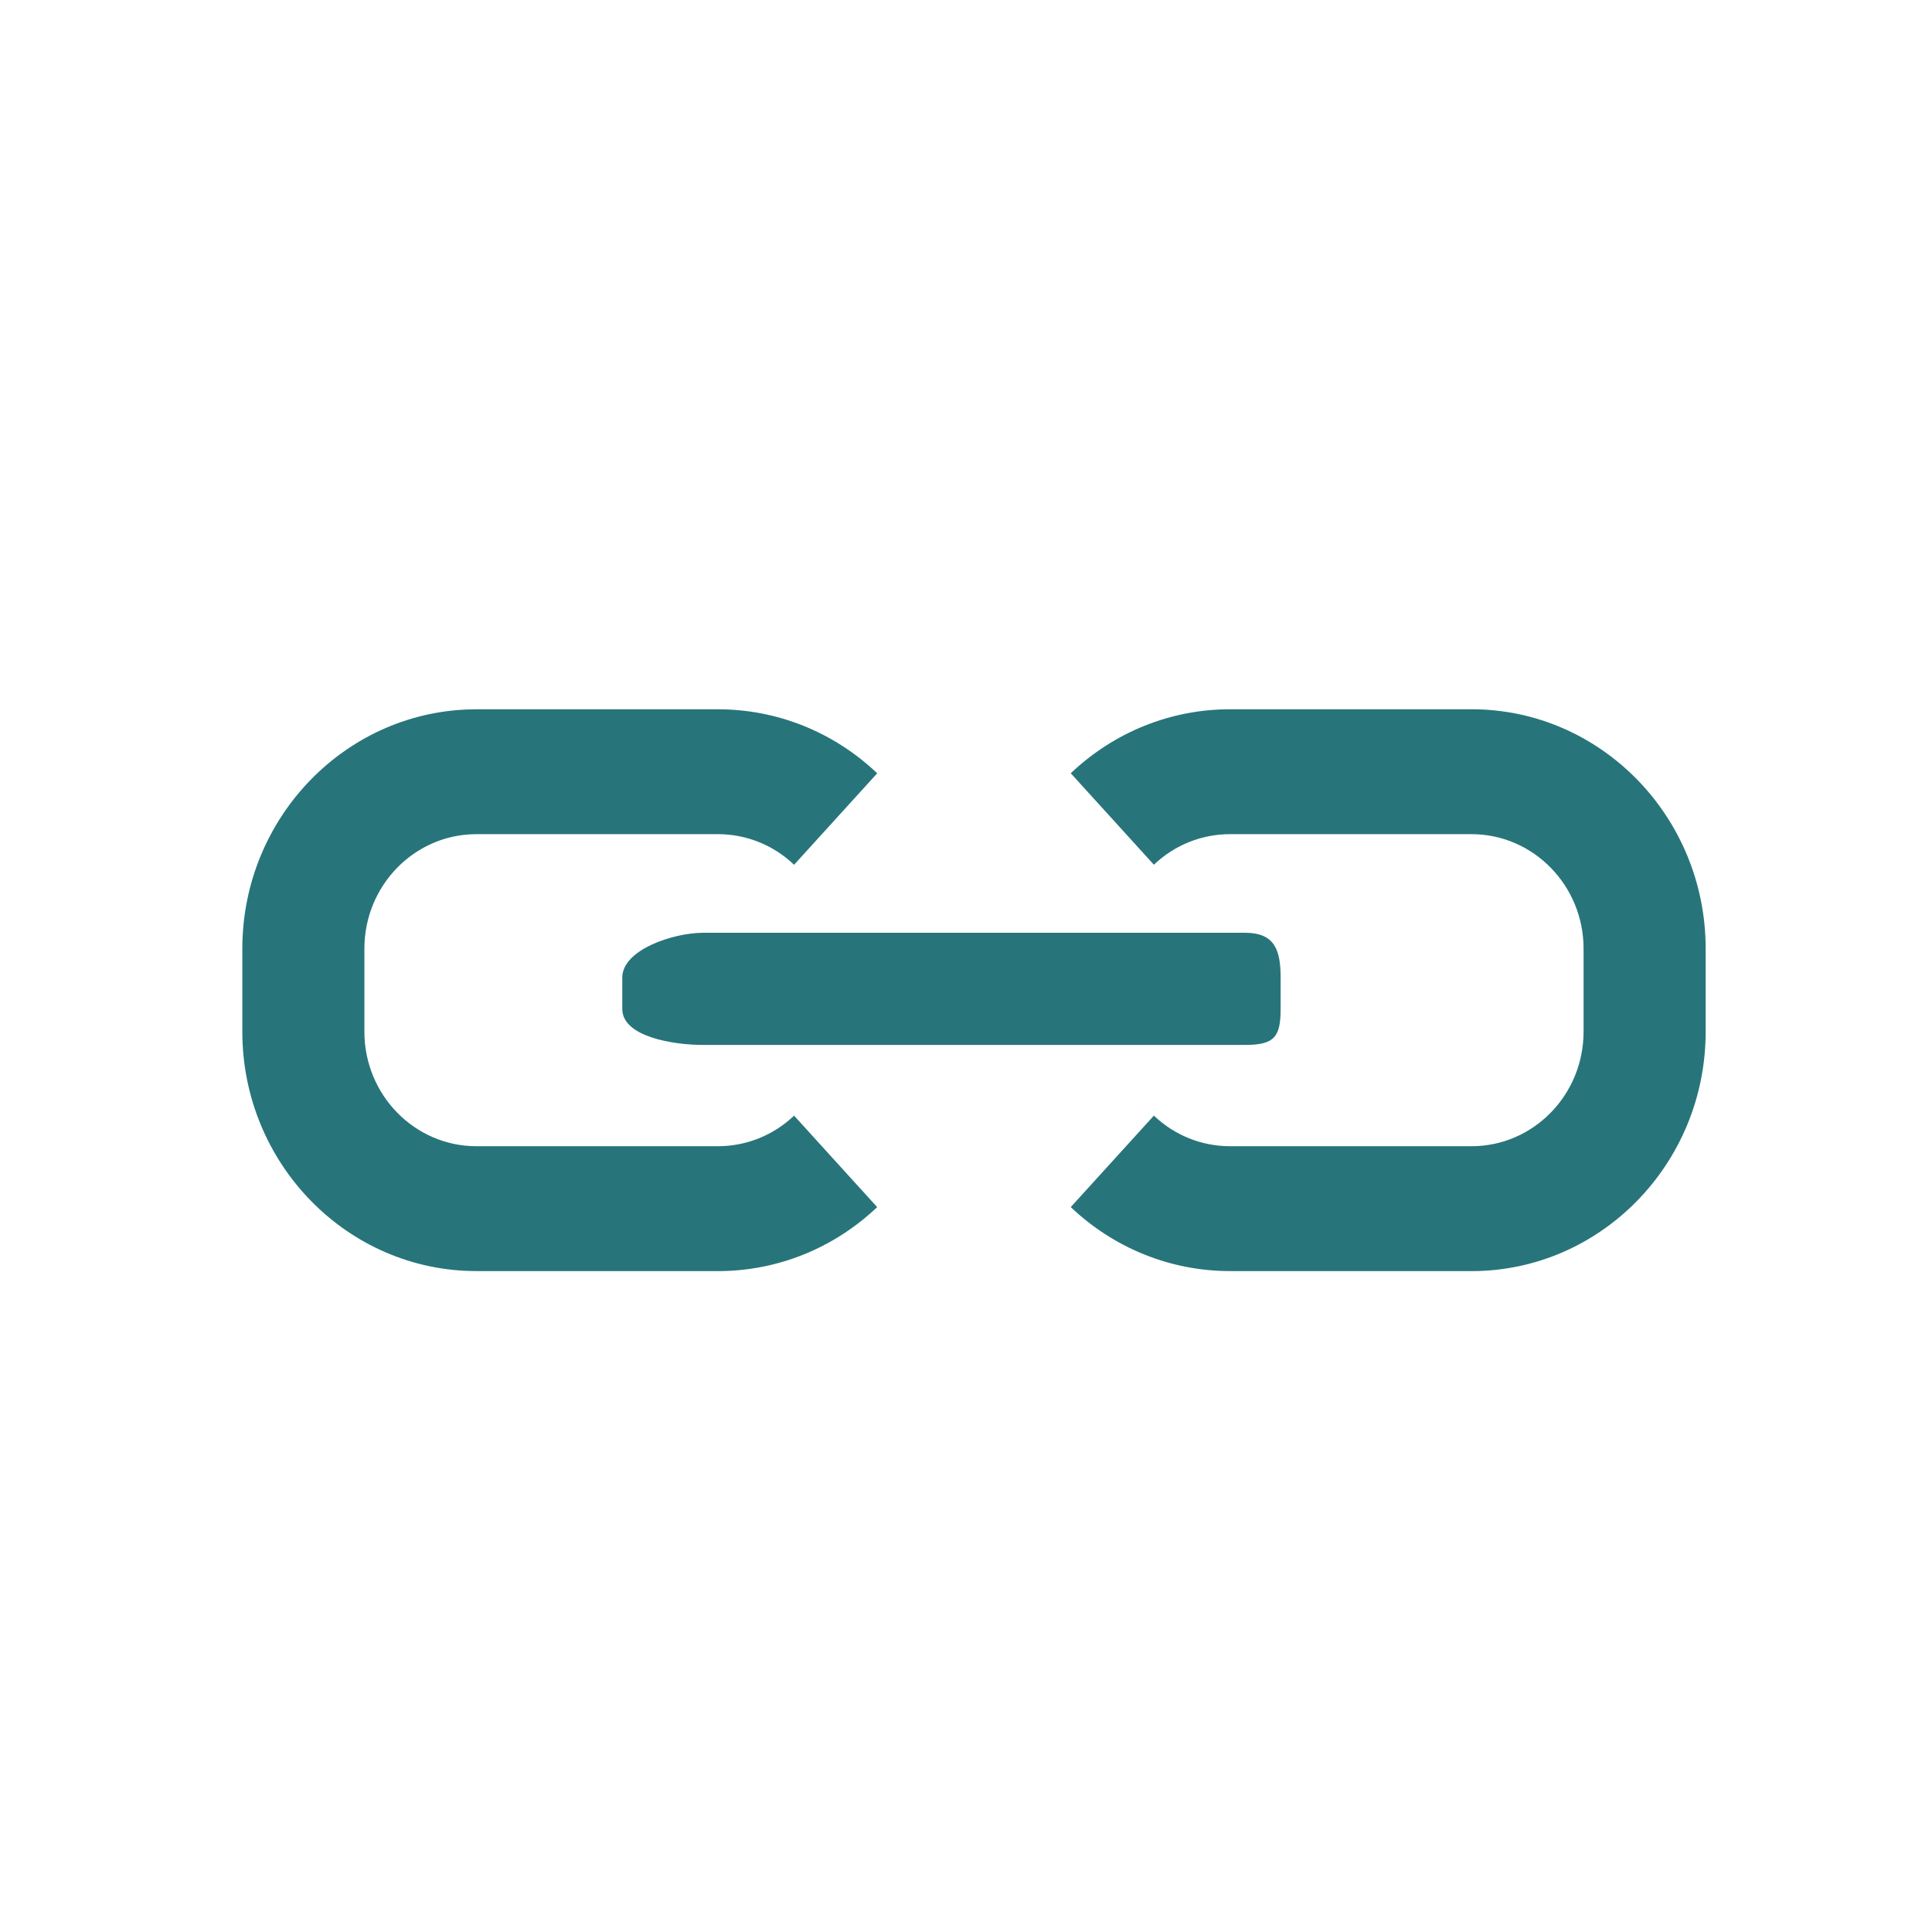 <?xml version="1.0" encoding="UTF-8" standalone="no"?>
<svg
   xmlns:dc="http://purl.org/dc/elements/1.1/"
   xmlns:cc="http://creativecommons.org/ns#"
   xmlns:rdf="http://www.w3.org/1999/02/22-rdf-syntax-ns#"
   xmlns:svg="http://www.w3.org/2000/svg"
   xmlns="http://www.w3.org/2000/svg"
   xmlns:sodipodi="http://sodipodi.sourceforge.net/DTD/sodipodi-0.dtd"
   xmlns:inkscape="http://www.inkscape.org/namespaces/inkscape"
   width="100"
   height="100"
   viewBox="0 0 100 100"
   id="svg2"
   version="1.1"
   inkscape:version="0.91 r13725"
   sodipodi:docname="social-link.svg">
  <defs
     id="defs18" />
  <sodipodi:namedview
     pagecolor="#ffffff"
     bordercolor="#666666"
     borderopacity="1"
     objecttolerance="10"
     gridtolerance="10000"
     guidetolerance="10000"
     inkscape:pageopacity="0"
     inkscape:pageshadow="2"
     inkscape:window-width="1920"
     inkscape:window-height="955"
     id="namedview16"
     showgrid="true"
     inkscape:showpageshadow="false"
     inkscape:zoom="3.5757576"
     inkscape:cx="-15.381356"
     inkscape:cy="42.27845"
     inkscape:window-x="0"
     inkscape:window-y="1"
     inkscape:window-maximized="1"
     inkscape:current-layer="svg2">
    <inkscape:grid
       type="xygrid"
       id="grid4148" />
  </sodipodi:namedview>

  <path
     fill="#27757b"
     d="M 63.668 36.711 C 60.599 36.711 57.672 37.889 55.422 40.023 L 59.725 44.758 C 60.798 43.737 62.199 43.176 63.668 43.176 L 76.168 43.176 C 79.365 43.176 81.965 45.833 81.965 49.102 L 81.965 53.402 C 81.965 56.673 79.365 59.328 76.168 59.328 L 63.668 59.328 C 62.201 59.328 60.798 58.768 59.725 57.744 L 55.422 62.479 C 57.67 64.613 60.599 65.791 63.666 65.791 L 76.166 65.791 L 76.166 65.793 C 82.849 65.793 88.285 60.234 88.285 53.402 L 88.285 49.102 C 88.285 42.27 82.851 36.711 76.168 36.711 L 63.668 36.711 z M 24.66 36.713 C 17.98 36.713 12.543 42.271 12.543 49.104 L 12.543 53.4 C 12.543 60.233 17.979 65.791 24.66 65.791 L 37.16 65.791 L 37.156 65.793 C 40.225 65.793 43.152 64.616 45.402 62.48 L 41.102 57.746 C 40.027 58.766 38.627 59.328 37.158 59.328 L 24.658 59.328 C 21.461 59.328 18.861 56.671 18.861 53.402 L 18.861 49.102 C 18.861 45.831 21.461 43.176 24.658 43.176 L 37.158 43.176 C 38.627 43.176 40.027 43.736 41.102 44.76 L 45.404 40.025 C 43.154 37.889 40.229 36.713 37.16 36.713 L 24.66 36.713 z M 64.441 48.279 L 64.441 48.281 L 36.387 48.281 C 34.863 48.281 32.209 49.152 32.209 50.598 L 32.209 52.223 C 32.209 53.668 34.865 54.086 36.387 54.086 L 64.441 54.086 C 65.963 54.086 66.285 53.669 66.285 52.227 L 66.285 50.598 C 66.285 49.152 65.963 48.279 64.441 48.279 z " />
</svg>
